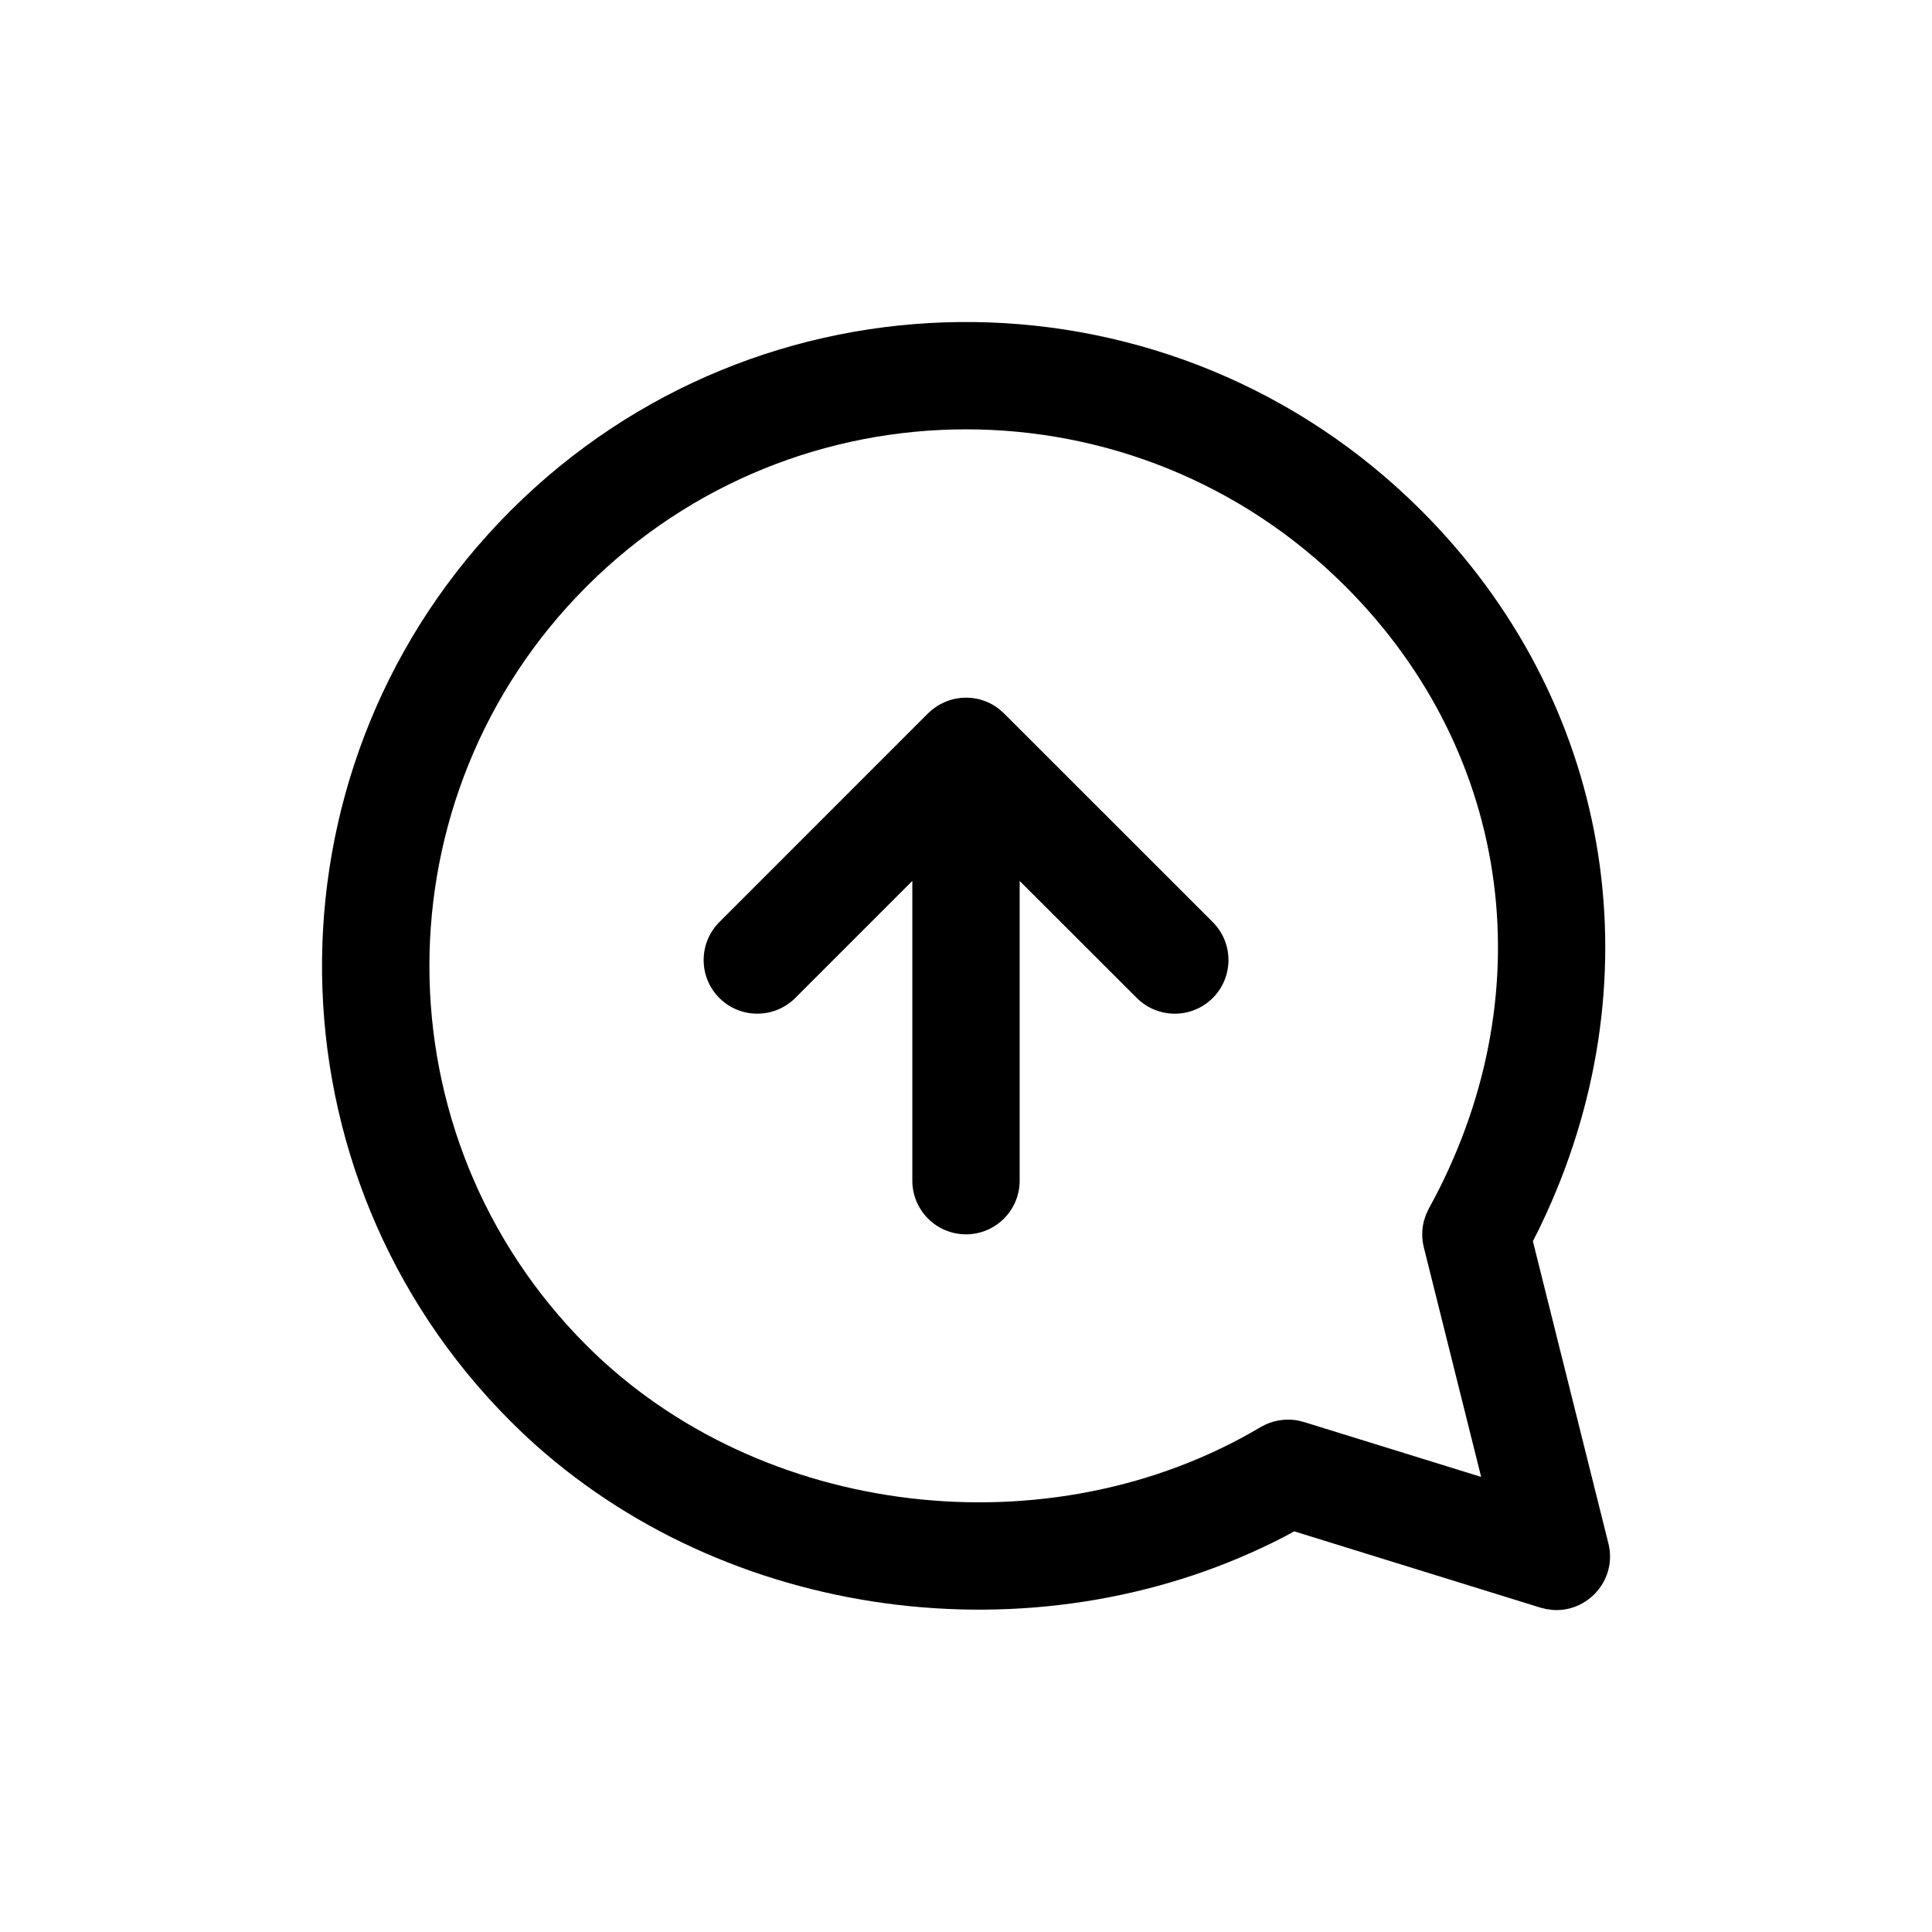 <svg xmlns="http://www.w3.org/2000/svg" width="36" height="36" viewBox="0 0 36 36">
    <path fill-rule="evenodd" d="M26.485 9.514c3.55 3.55 4.369 8.626 2.33 13.096l-.14.297-.112.221 1.407 5.63c.17.682-.39 1.296-1.05 1.24l-.11-.016-.106-.026-4.589-1.422-.164.09c-4.442 2.314-10.2 1.66-13.962-1.691l-.242-.222-.232-.226c-4.608-4.608-4.685-12.032-.23-16.734l.23-.237.237-.23c4.701-4.454 12.125-4.377 16.733.23zM10.93 10.928c-3.905 3.906-3.905 10.238 0 14.143 3.236 3.236 8.644 3.847 12.56 1.521.209-.123.454-.166.69-.124l.117.029 3.302 1.023-1.068-4.277c-.04-.163-.04-.333.002-.494l.039-.118.053-.113c2.151-3.902 1.59-8.446-1.553-11.59-3.905-3.904-10.237-3.904-14.142 0zm6.446 2.291l-.012.01.012-.01.006-.005-.002.002.033-.025c.022-.016.044-.03.067-.045l.037-.021c.02-.011.04-.022.06-.031l.053-.023.03-.011.03-.01.02-.007.03-.009.032-.008.026-.005c.02-.004.04-.008.06-.01l.026-.004.023-.003.035-.002.04-.002h.038l.04.002.035.002.023.003.026.003.06.01.026.006.032.008.03.01c.008.001.015.004.022.006l.054.02.005.001.059.026.05.026.04.023.015.01.052.035.031.024.006.005.082.073 3.89 3.889c.39.39.39 1.024 0 1.414-.391.39-1.024.39-1.415 0L19 16.415V22c0 .552-.448 1-1 1s-1-.448-1-1v-5.586l-2.182 2.182c-.39.39-1.024.39-1.414 0-.39-.39-.39-1.023 0-1.414l3.889-3.89.058-.053.012-.01-.01.01.022-.02z"/>
</svg>
